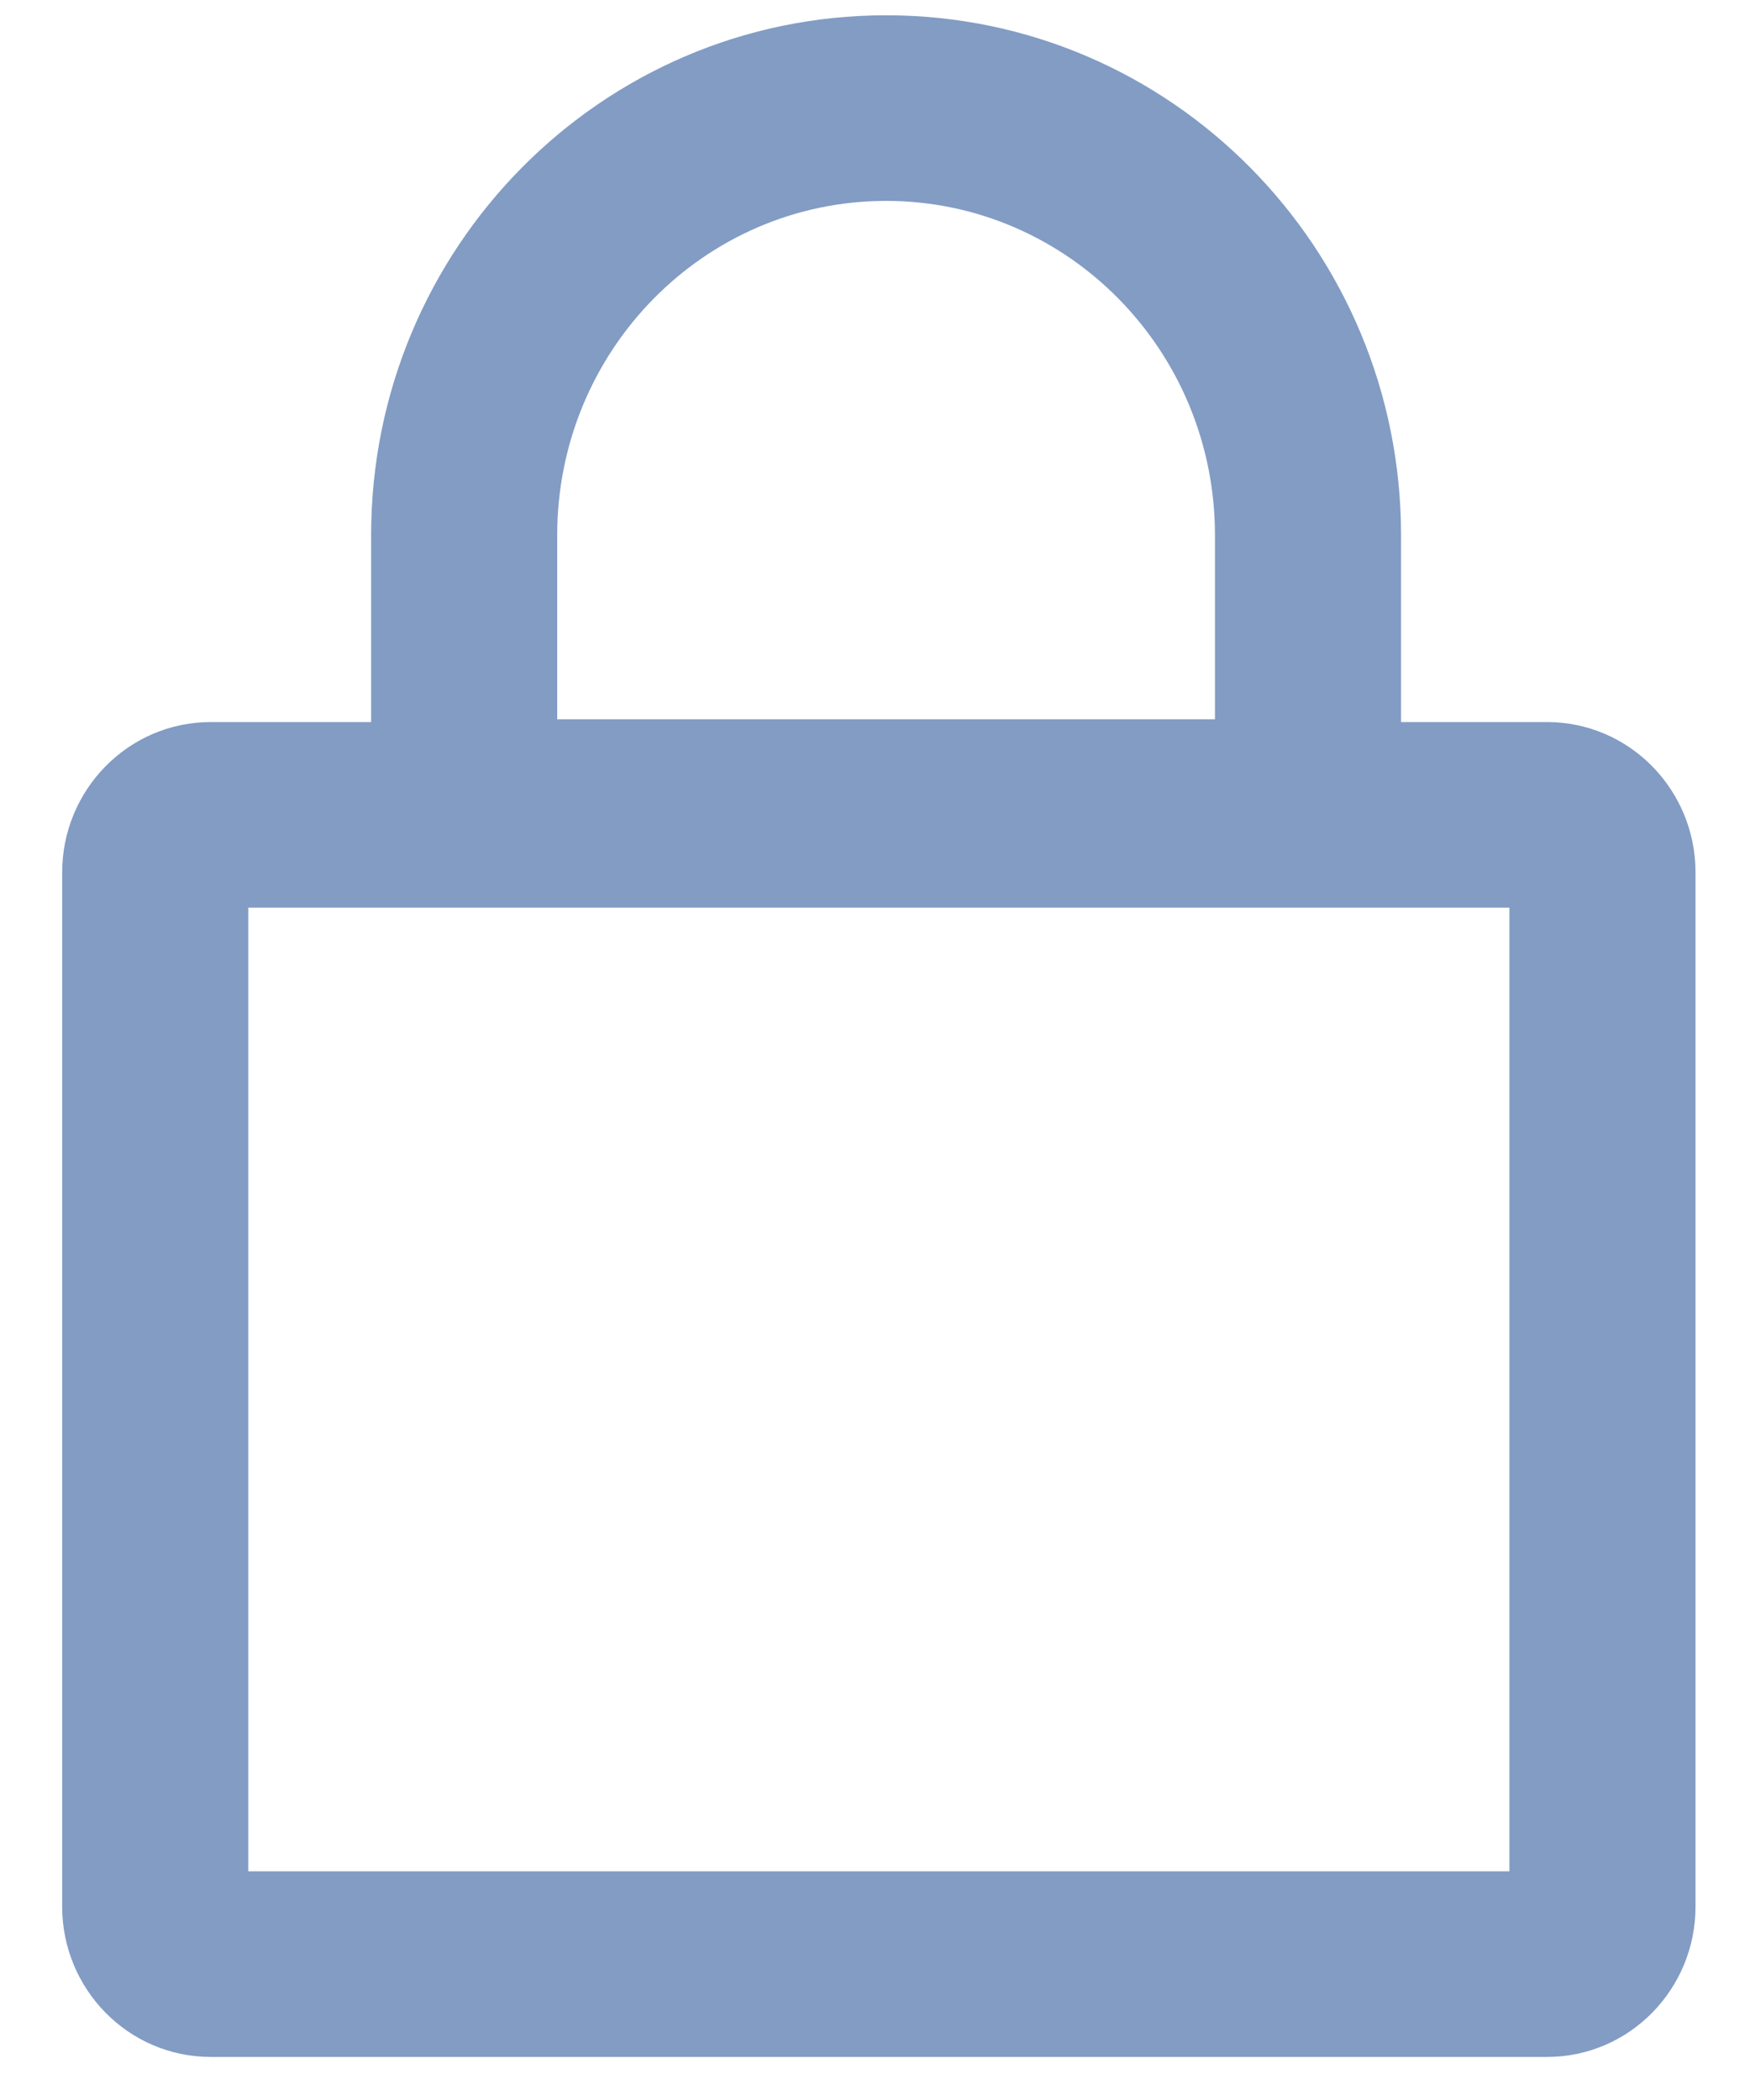 <svg width="15" height="18" viewBox="0 0 15 18" fill="none" xmlns="http://www.w3.org/2000/svg">
<path fill-rule="evenodd" clip-rule="evenodd" d="M3.181 6.189V4.588C3.181 2.129 5.154 0.131 7.595 0.131C10.036 0.131 12.009 2.129 12.009 4.588V6.189H13.259C13.969 6.189 14.533 6.772 14.533 7.477V16.343C14.533 17.048 13.969 17.631 13.259 17.631H1.808C1.098 17.631 0.533 17.048 0.533 16.343V7.477C0.533 6.772 1.098 6.189 1.808 6.189H3.181ZM2.128 7.78V16.04H12.938V7.78H2.128ZM10.414 6.165V4.588C10.414 3.002 9.149 1.722 7.595 1.722C6.04 1.722 4.776 3.002 4.776 4.588V6.165H10.414Z" fill="#829CC4"/>
</svg>
